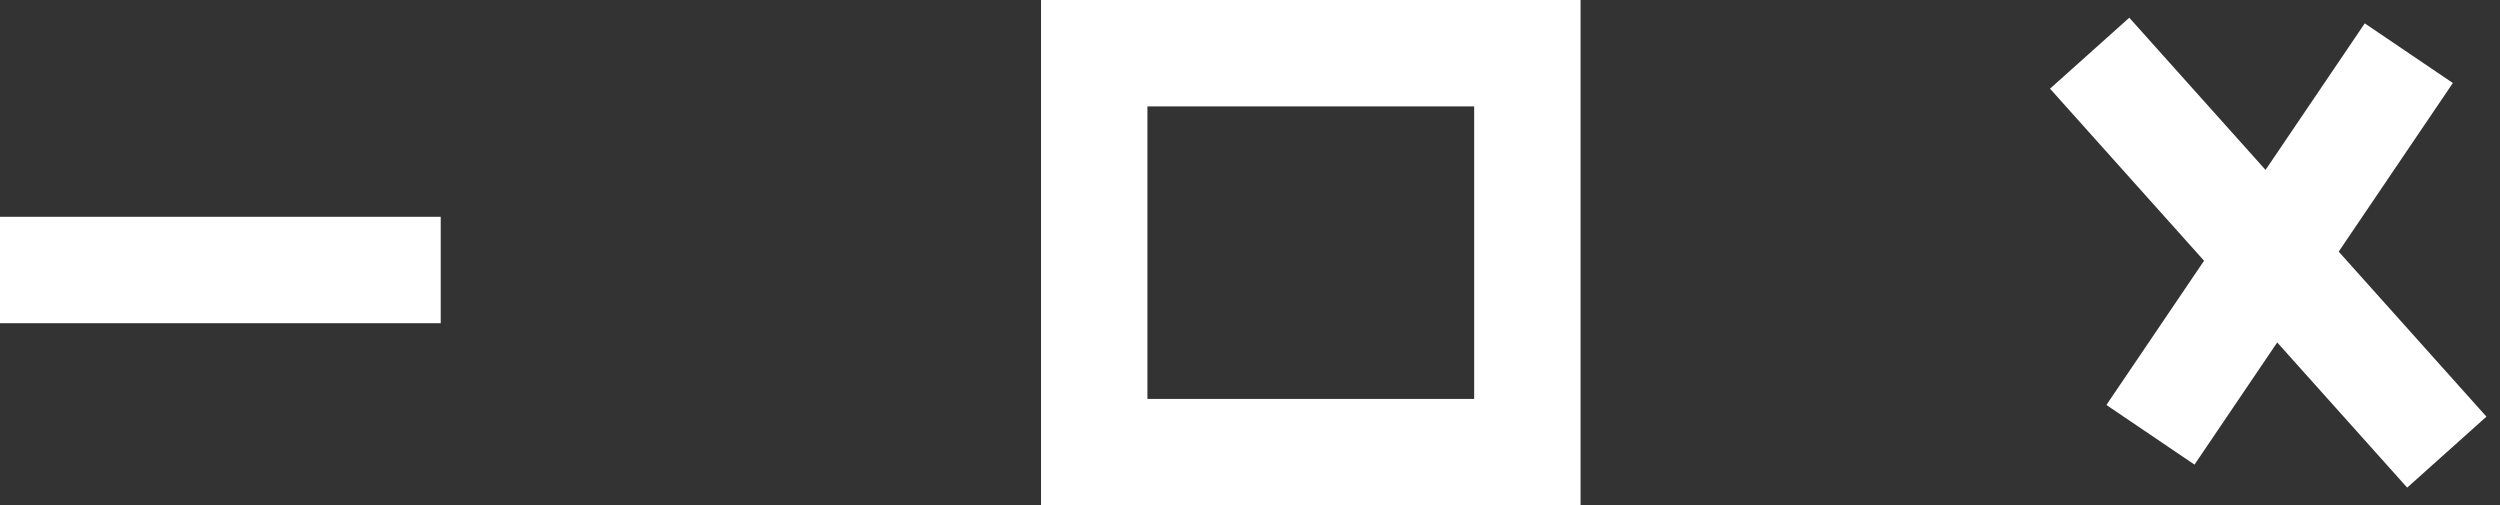 <svg width="94" height="19" viewBox="0 0 94 19" fill="none" xmlns="http://www.w3.org/2000/svg">
<rect x="0" y="0" width="94" height="19" fill="#333333" stroke="none"/>
<path d="M90.571 2L80.857 16.348M78.571 2L92 17M0 10.152H16.571M41.143 2V17H57.429V2H41.143Z" stroke="white" stroke-width="4"/>
</svg>

